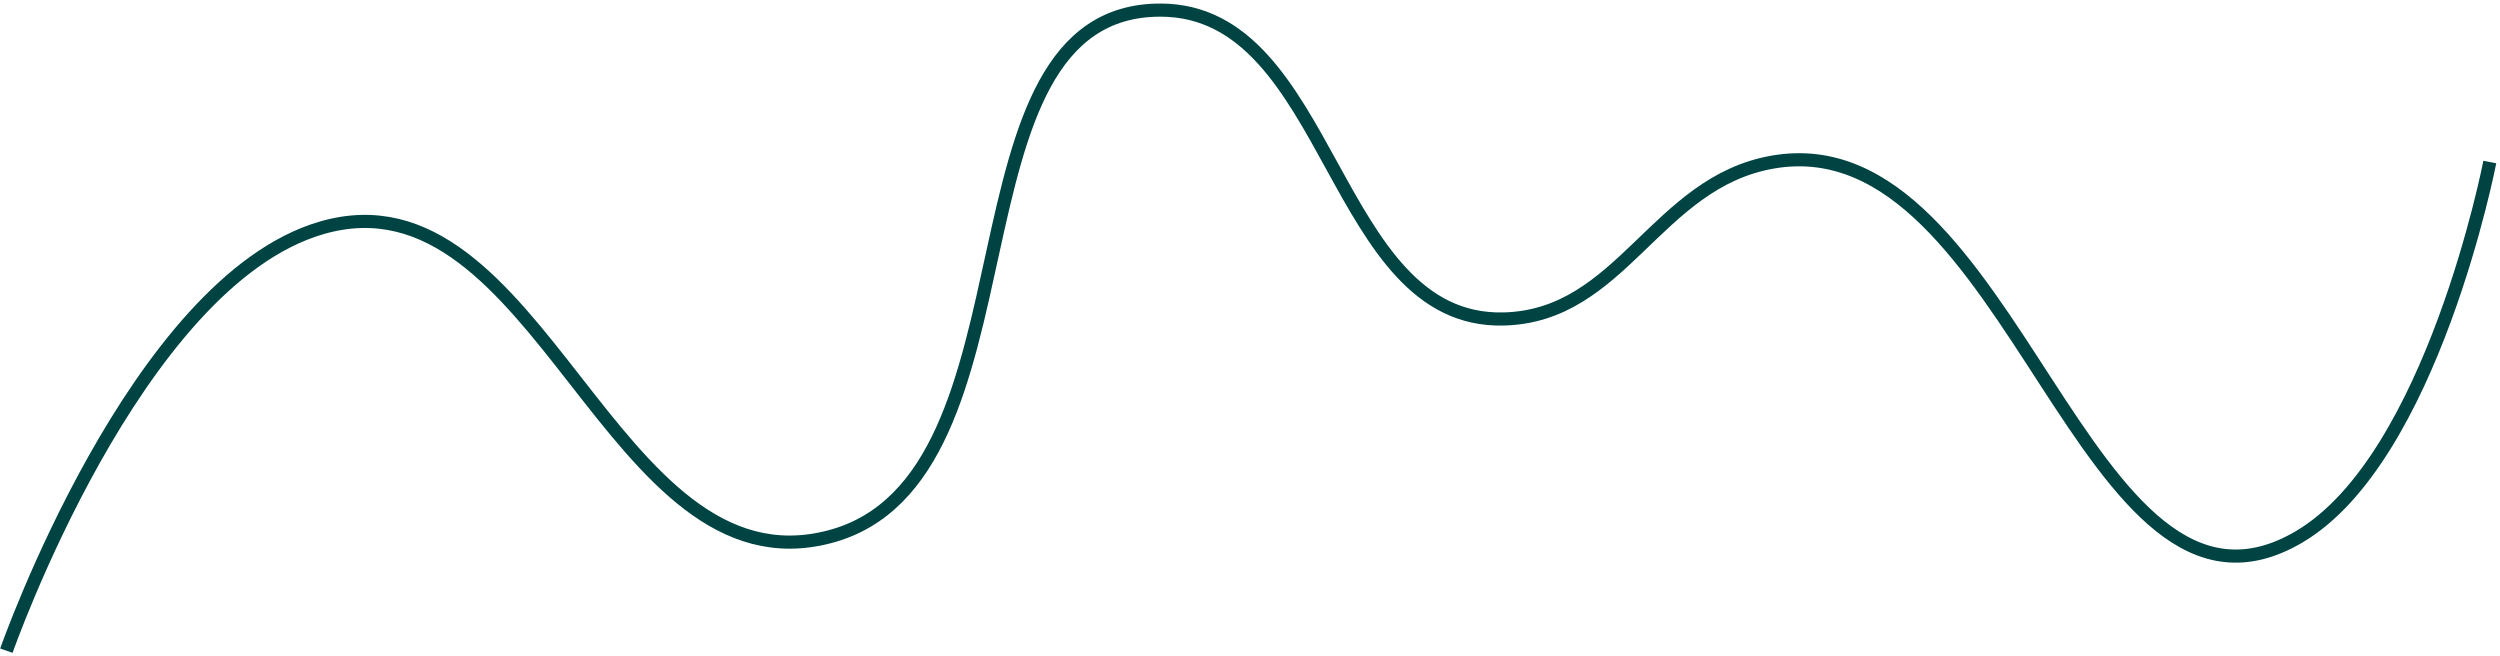 <?xml version="1.0" encoding="UTF-8" standalone="no"?><svg width='381' height='100' viewBox='0 0 381 100' fill='none' xmlns='http://www.w3.org/2000/svg'>
<path d='M0.973 99.162C0.973 99.162 20.634 42.97 49.017 34.724C82.336 25.045 92.93 90.624 126.44 81.799C159.825 73.006 142.601 1.44 176.903 1.541C203.106 1.618 202.896 49.183 229.094 48.615C247.203 48.223 252.324 27.769 270.225 24.692C306.937 18.383 317.582 101.194 350.413 81.799C370.716 69.805 379.446 24.692 379.446 24.692' stroke='#004343' stroke-width='2'/>
</svg>
